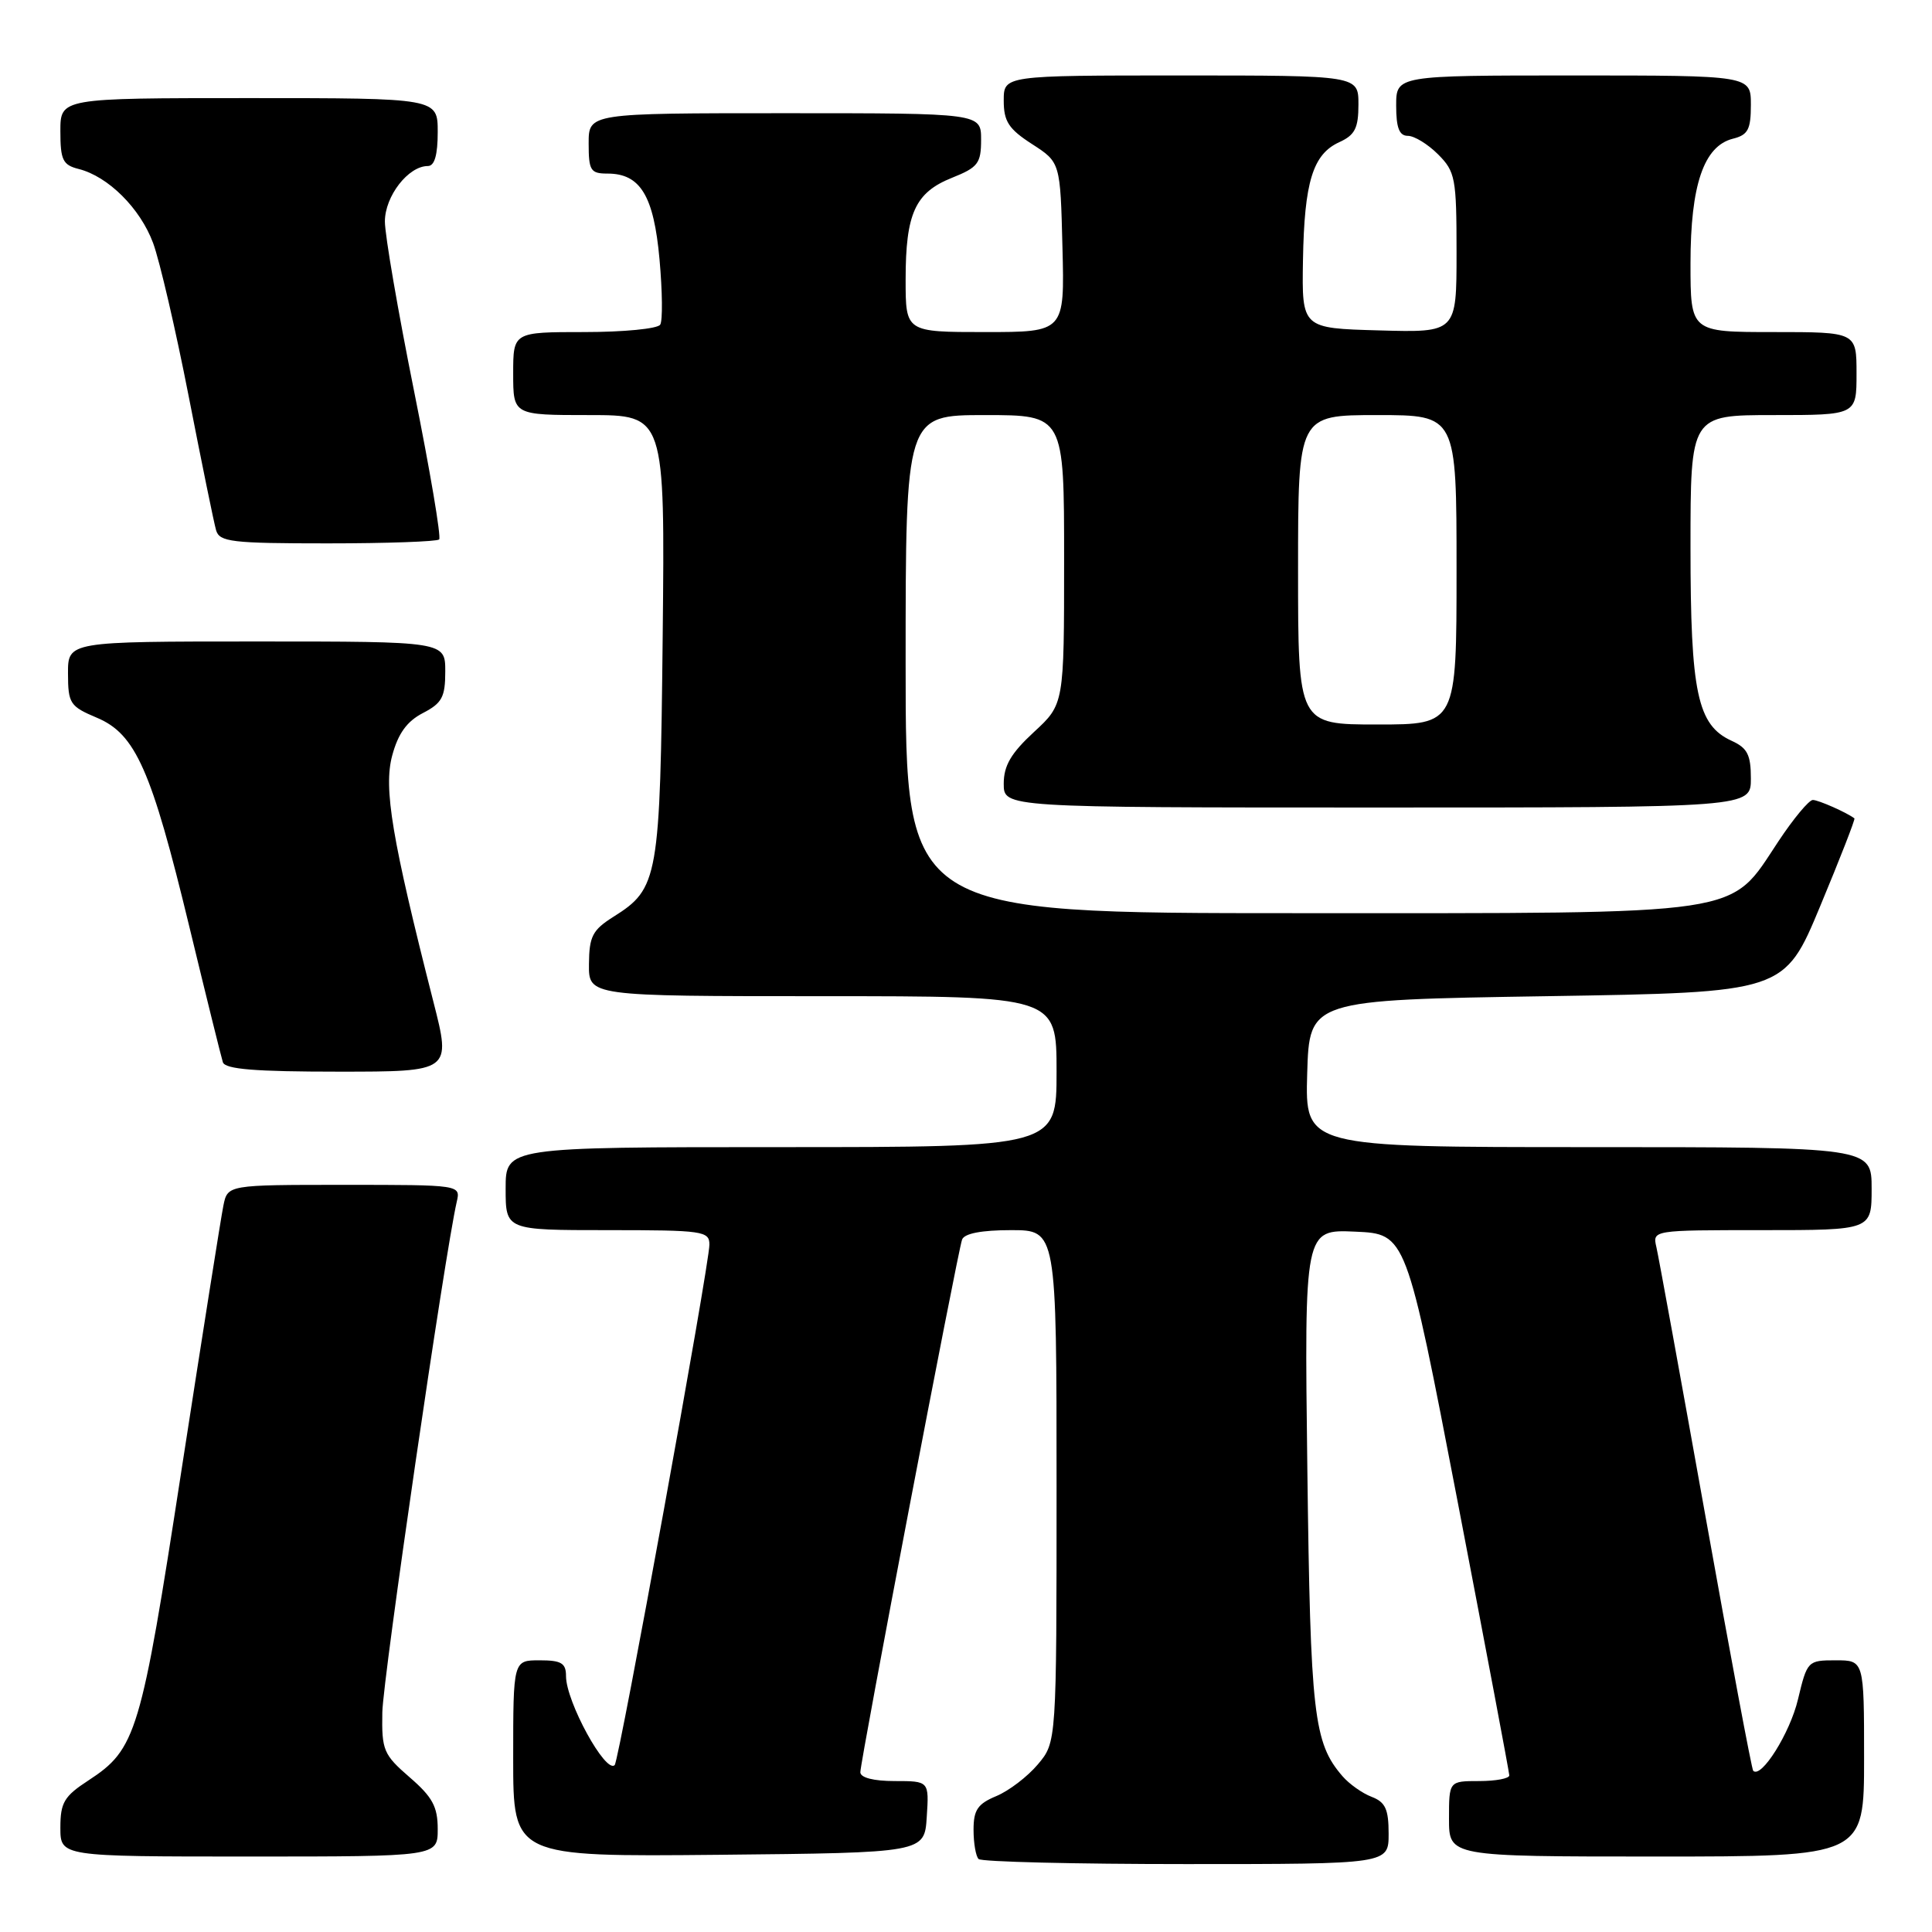<?xml version="1.0" encoding="UTF-8" standalone="no"?>
<!DOCTYPE svg PUBLIC "-//W3C//DTD SVG 1.1//EN" "http://www.w3.org/Graphics/SVG/1.1/DTD/svg11.dtd" >
<svg xmlns="http://www.w3.org/2000/svg" xmlns:xlink="http://www.w3.org/1999/xlink" version="1.1" viewBox="0 0 256 256">
 <g >
 <path fill="currentColor"
d=" M 184.00 242.98 C 184.00 239.72 183.57 238.79 181.75 238.09 C 180.51 237.62 178.78 236.39 177.89 235.36 C 174.06 230.93 173.64 227.26 173.23 194.70 C 172.83 162.90 172.83 162.90 179.57 163.20 C 186.32 163.50 186.32 163.50 193.15 199.00 C 196.90 218.53 199.98 234.84 199.99 235.25 C 199.99 235.66 198.20 236.00 196.00 236.00 C 192.00 236.00 192.00 236.00 192.00 241.00 C 192.00 246.00 192.00 246.00 219.50 246.00 C 247.00 246.00 247.00 246.00 247.00 233.00 C 247.00 220.00 247.00 220.00 243.24 220.00 C 239.53 220.00 239.46 220.08 238.24 225.18 C 237.19 229.63 233.37 235.71 232.31 234.64 C 232.11 234.45 229.27 219.26 225.98 200.90 C 222.69 182.53 219.77 166.49 219.48 165.25 C 218.96 163.00 218.96 163.00 233.48 163.00 C 248.00 163.00 248.00 163.00 248.00 157.50 C 248.00 152.00 248.00 152.00 210.46 152.00 C 172.93 152.00 172.93 152.00 173.21 142.25 C 173.50 132.50 173.50 132.50 204.97 132.00 C 236.43 131.50 236.43 131.50 241.19 120.06 C 243.81 113.77 245.85 108.54 245.72 108.44 C 244.72 107.67 240.95 106.00 240.21 106.00 C 239.70 106.00 237.65 108.46 235.65 111.48 C 229.02 121.46 232.09 121.00 172.04 121.00 C 120.00 121.00 120.00 121.00 120.00 88.00 C 120.00 55.00 120.00 55.00 130.50 55.00 C 141.00 55.00 141.00 55.00 141.00 74.15 C 141.00 93.31 141.00 93.31 137.00 97.00 C 133.96 99.81 133.00 101.45 133.00 103.85 C 133.00 107.00 133.00 107.00 182.50 107.00 C 232.00 107.00 232.00 107.00 232.00 103.16 C 232.00 100.01 231.54 99.11 229.45 98.16 C 224.91 96.09 224.00 91.82 224.00 72.53 C 224.00 55.00 224.00 55.00 235.00 55.00 C 246.00 55.00 246.00 55.00 246.00 49.50 C 246.00 44.00 246.00 44.00 235.00 44.00 C 224.00 44.00 224.00 44.00 224.00 34.90 C 224.00 24.52 225.76 19.35 229.62 18.38 C 231.62 17.88 232.00 17.16 232.00 13.89 C 232.00 10.00 232.00 10.00 208.50 10.00 C 185.00 10.00 185.00 10.00 185.00 14.00 C 185.00 16.94 185.41 18.00 186.55 18.00 C 187.40 18.00 189.20 19.10 190.55 20.45 C 192.84 22.75 193.00 23.59 193.00 33.49 C 193.00 44.07 193.00 44.07 182.75 43.78 C 172.50 43.50 172.50 43.50 172.65 34.50 C 172.83 24.10 173.95 20.43 177.48 18.83 C 179.54 17.89 180.00 16.97 180.00 13.84 C 180.00 10.00 180.00 10.00 156.50 10.00 C 133.00 10.00 133.00 10.00 133.00 13.33 C 133.00 16.09 133.65 17.09 136.75 19.09 C 140.50 21.51 140.50 21.51 140.78 32.76 C 141.07 44.00 141.07 44.00 130.53 44.00 C 120.00 44.00 120.00 44.00 120.00 37.05 C 120.00 28.28 121.26 25.51 126.14 23.56 C 129.59 22.18 130.00 21.65 130.00 18.51 C 130.00 15.00 130.00 15.00 104.00 15.00 C 78.00 15.00 78.00 15.00 78.00 19.00 C 78.00 22.60 78.25 23.00 80.50 23.00 C 84.85 23.00 86.63 25.93 87.39 34.37 C 87.77 38.59 87.82 42.49 87.48 43.02 C 87.15 43.56 82.63 44.00 77.44 44.00 C 68.00 44.00 68.00 44.00 68.00 49.50 C 68.00 55.00 68.00 55.00 78.06 55.00 C 88.11 55.00 88.11 55.00 87.81 84.25 C 87.47 116.47 87.25 117.73 81.28 121.48 C 78.51 123.23 78.07 124.07 78.04 127.75 C 78.00 132.00 78.00 132.00 109.00 132.00 C 140.00 132.00 140.00 132.00 140.00 142.00 C 140.00 152.00 140.00 152.00 103.50 152.00 C 67.00 152.00 67.00 152.00 67.00 157.50 C 67.00 163.00 67.00 163.00 80.50 163.00 C 93.15 163.00 94.00 163.12 94.00 164.92 C 94.00 167.56 82.04 233.29 81.45 233.88 C 80.26 235.08 75.00 225.47 75.00 222.10 C 75.00 220.37 74.39 220.00 71.50 220.00 C 68.00 220.00 68.00 220.00 68.00 233.02 C 68.00 246.03 68.00 246.03 95.25 245.77 C 122.50 245.50 122.50 245.50 122.80 240.75 C 123.11 236.00 123.11 236.00 118.55 236.00 C 115.75 236.00 114.00 235.55 114.00 234.83 C 114.00 233.33 126.88 165.91 127.48 164.25 C 127.78 163.44 130.05 163.00 133.97 163.00 C 140.00 163.00 140.00 163.00 140.00 196.92 C 140.00 230.85 140.00 230.85 137.52 233.79 C 136.16 235.41 133.68 237.30 132.02 237.99 C 129.55 239.02 129.00 239.82 129.00 242.45 C 129.00 244.22 129.30 245.97 129.67 246.33 C 130.03 246.70 142.41 247.00 157.17 247.00 C 184.00 247.00 184.00 247.00 184.00 242.98 Z  M 58.00 242.36 C 58.00 239.39 57.30 238.11 54.28 235.50 C 50.81 232.49 50.57 231.92 50.66 226.89 C 50.75 222.33 58.95 166.07 60.52 159.25 C 61.04 157.00 61.04 157.00 45.60 157.00 C 30.16 157.00 30.16 157.00 29.60 159.75 C 29.29 161.26 26.79 177.06 24.04 194.86 C 18.66 229.78 18.06 231.77 11.71 235.92 C 8.50 238.01 8.00 238.85 8.00 242.17 C 8.00 246.00 8.00 246.00 33.00 246.00 C 58.00 246.00 58.00 246.00 58.00 242.36 Z  M 57.43 132.75 C 51.93 111.15 50.80 104.44 51.97 100.11 C 52.76 97.18 53.92 95.58 56.04 94.48 C 58.57 93.17 59.00 92.37 59.00 88.97 C 59.00 85.00 59.00 85.00 34.00 85.00 C 9.00 85.00 9.00 85.00 9.01 89.25 C 9.02 93.22 9.27 93.60 12.83 95.10 C 17.97 97.26 20.06 101.98 25.09 122.80 C 27.31 131.99 29.31 140.06 29.53 140.75 C 29.83 141.68 33.80 142.00 44.86 142.00 C 59.79 142.00 59.79 142.00 57.43 132.75 Z  M 58.19 71.48 C 58.48 71.19 56.98 62.33 54.86 51.79 C 52.74 41.25 51.00 31.15 51.00 29.35 C 51.00 26.00 54.10 22.00 56.69 22.00 C 57.58 22.00 58.00 20.55 58.00 17.50 C 58.00 13.00 58.00 13.00 33.00 13.00 C 8.00 13.00 8.00 13.00 8.00 17.39 C 8.00 21.20 8.32 21.86 10.42 22.39 C 14.33 23.37 18.58 27.60 20.29 32.21 C 21.16 34.57 23.28 43.70 25.00 52.50 C 26.72 61.30 28.35 69.29 28.63 70.25 C 29.08 71.81 30.67 72.00 43.40 72.00 C 51.25 72.00 57.90 71.76 58.19 71.48 Z  M 172.00 75.50 C 172.00 55.00 172.00 55.00 182.50 55.00 C 193.00 55.00 193.00 55.00 193.00 75.50 C 193.00 96.00 193.00 96.00 182.50 96.00 C 172.00 96.00 172.00 96.00 172.00 75.50 Z "/>
</g>
</svg>